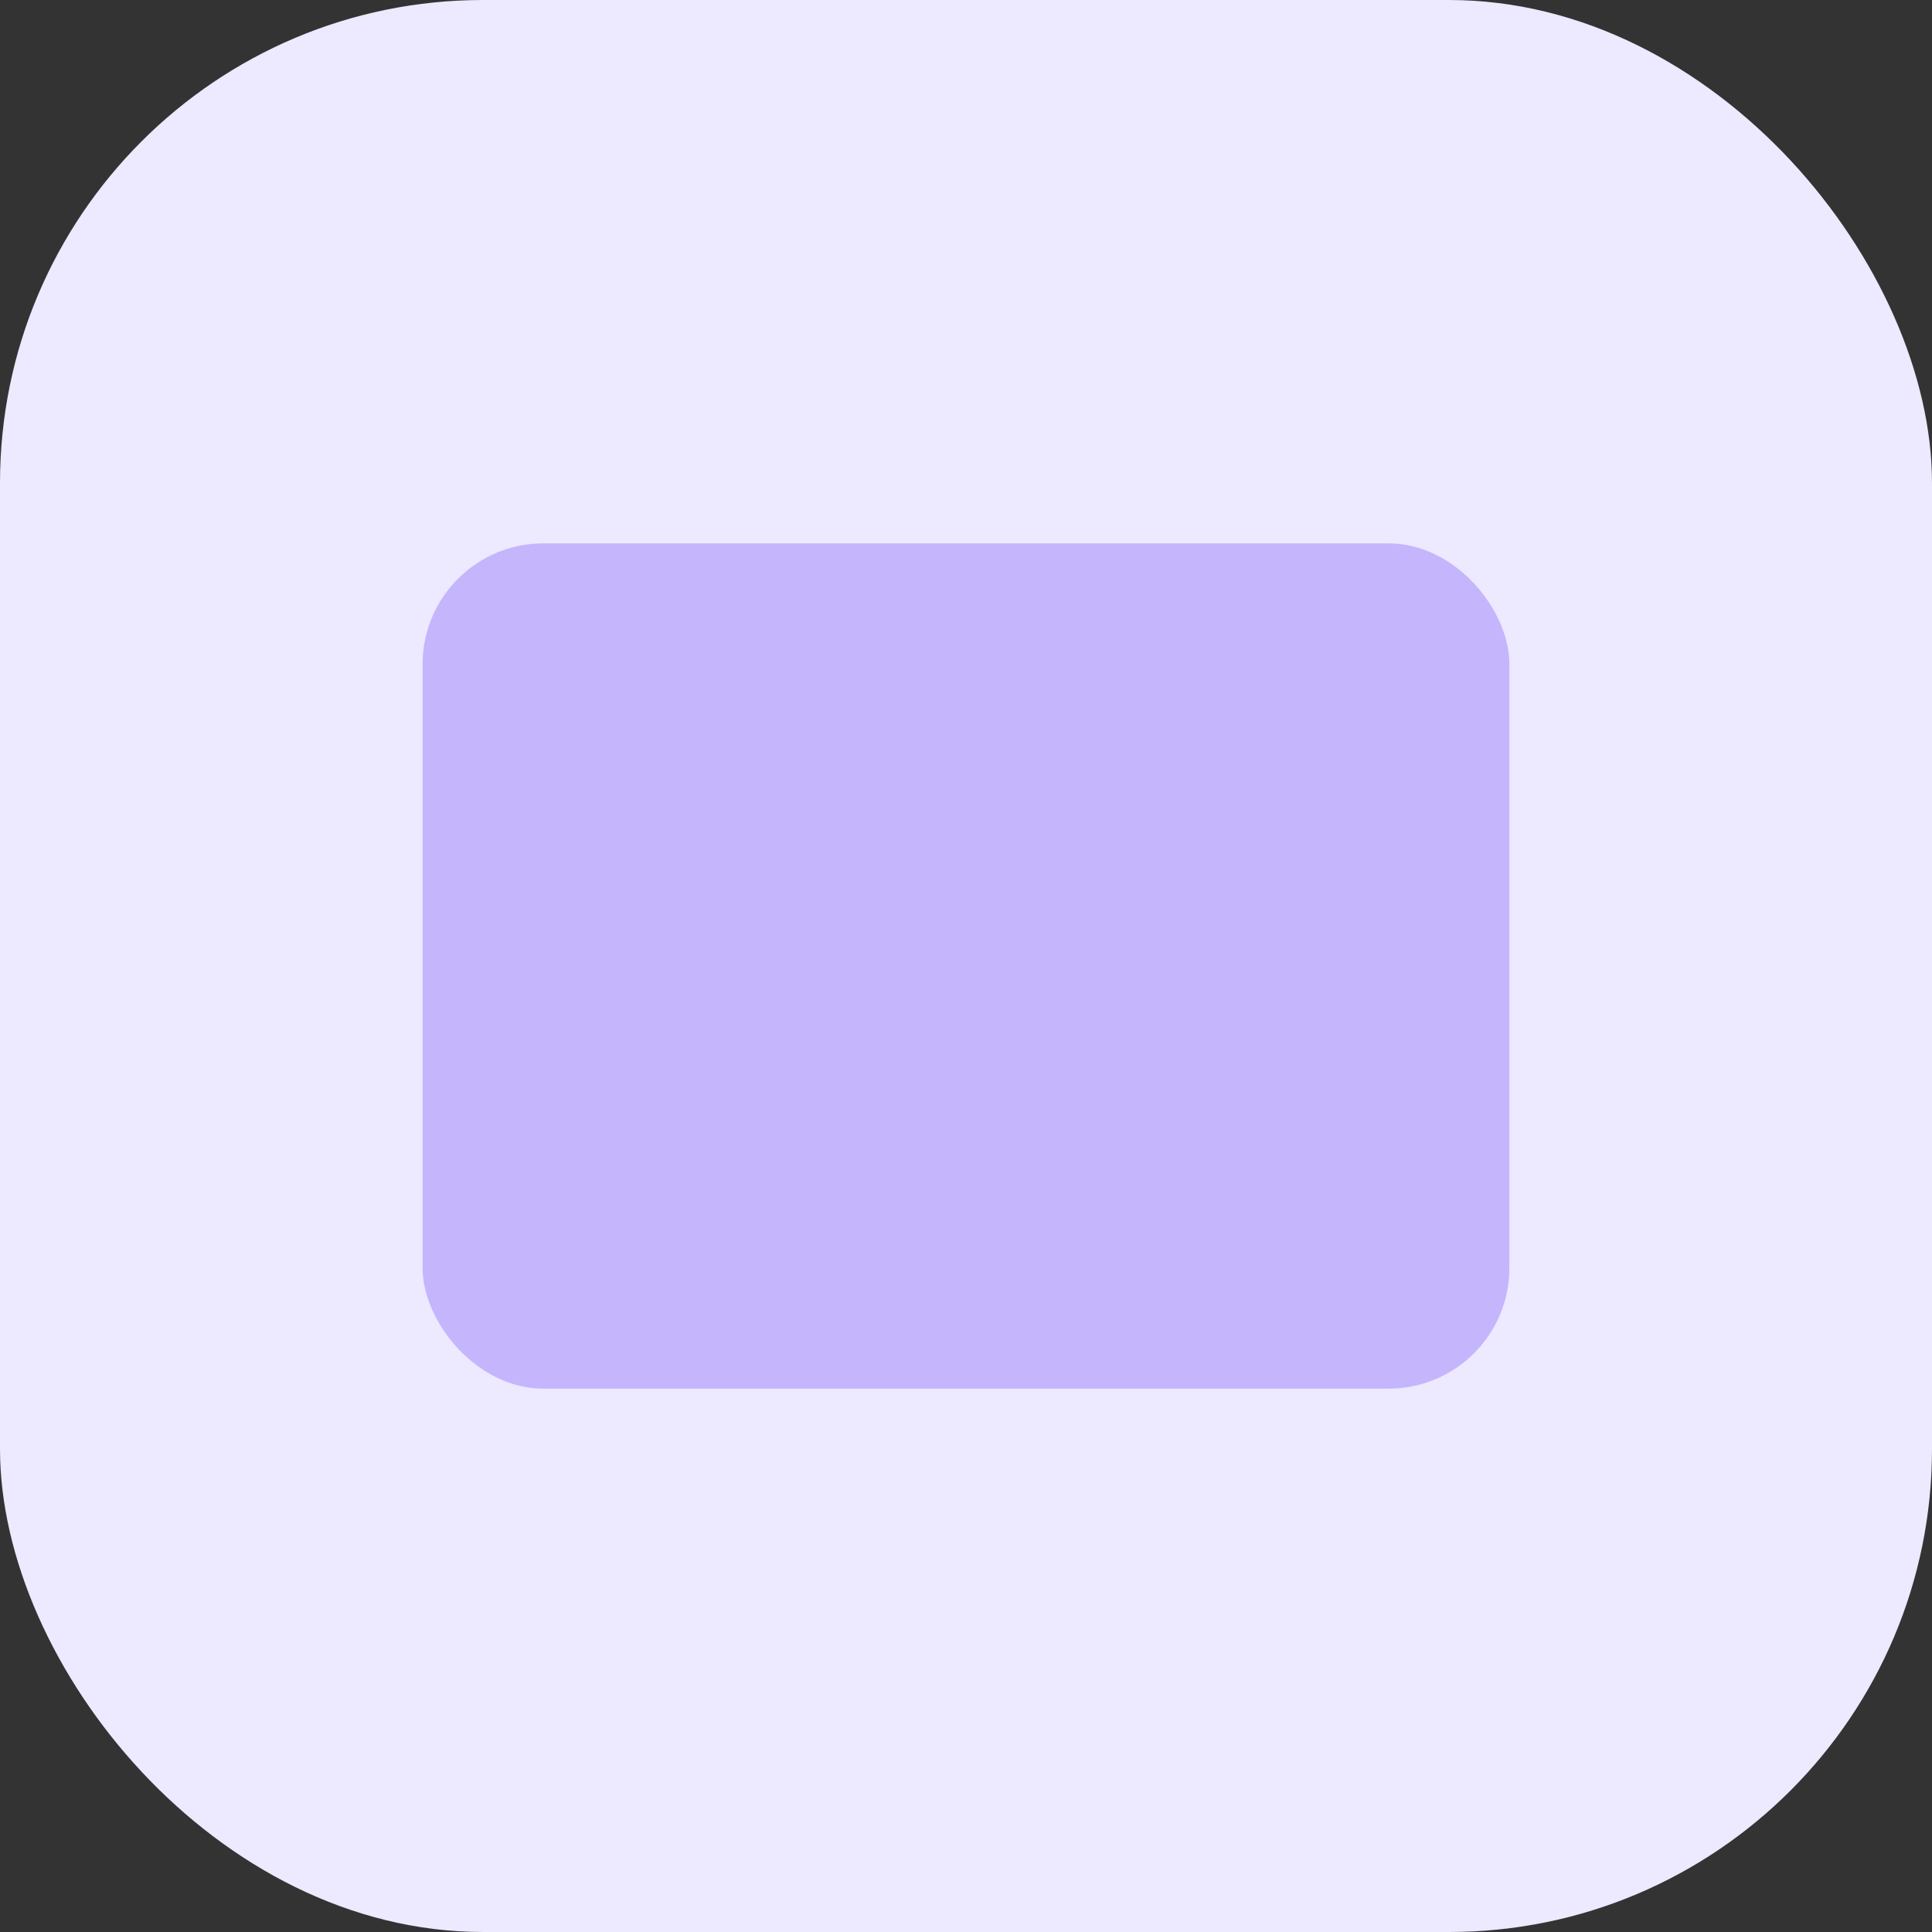 <svg width="64" height="64" viewBox="0 0 64 64" fill="none" xmlns="http://www.w3.org/2000/svg"><rect x="0" y="0" width="64" height="64" fill="#333333" stroke="none"/><rect width="64" height="64" rx="16" fill="#EDE9FE"/><path d="M18 42L28 32L36 40L46 30" stroke="#A78BFA" stroke-width="3" stroke-linecap="round" stroke-linejoin="round"/><path d="M40 30H46V36" stroke="#A78BFA" stroke-width="3" stroke-linecap="round" stroke-linejoin="round"/><rect x="14" y="18" width="36" height="28" rx="4" fill="#C4B5FD"/></svg>